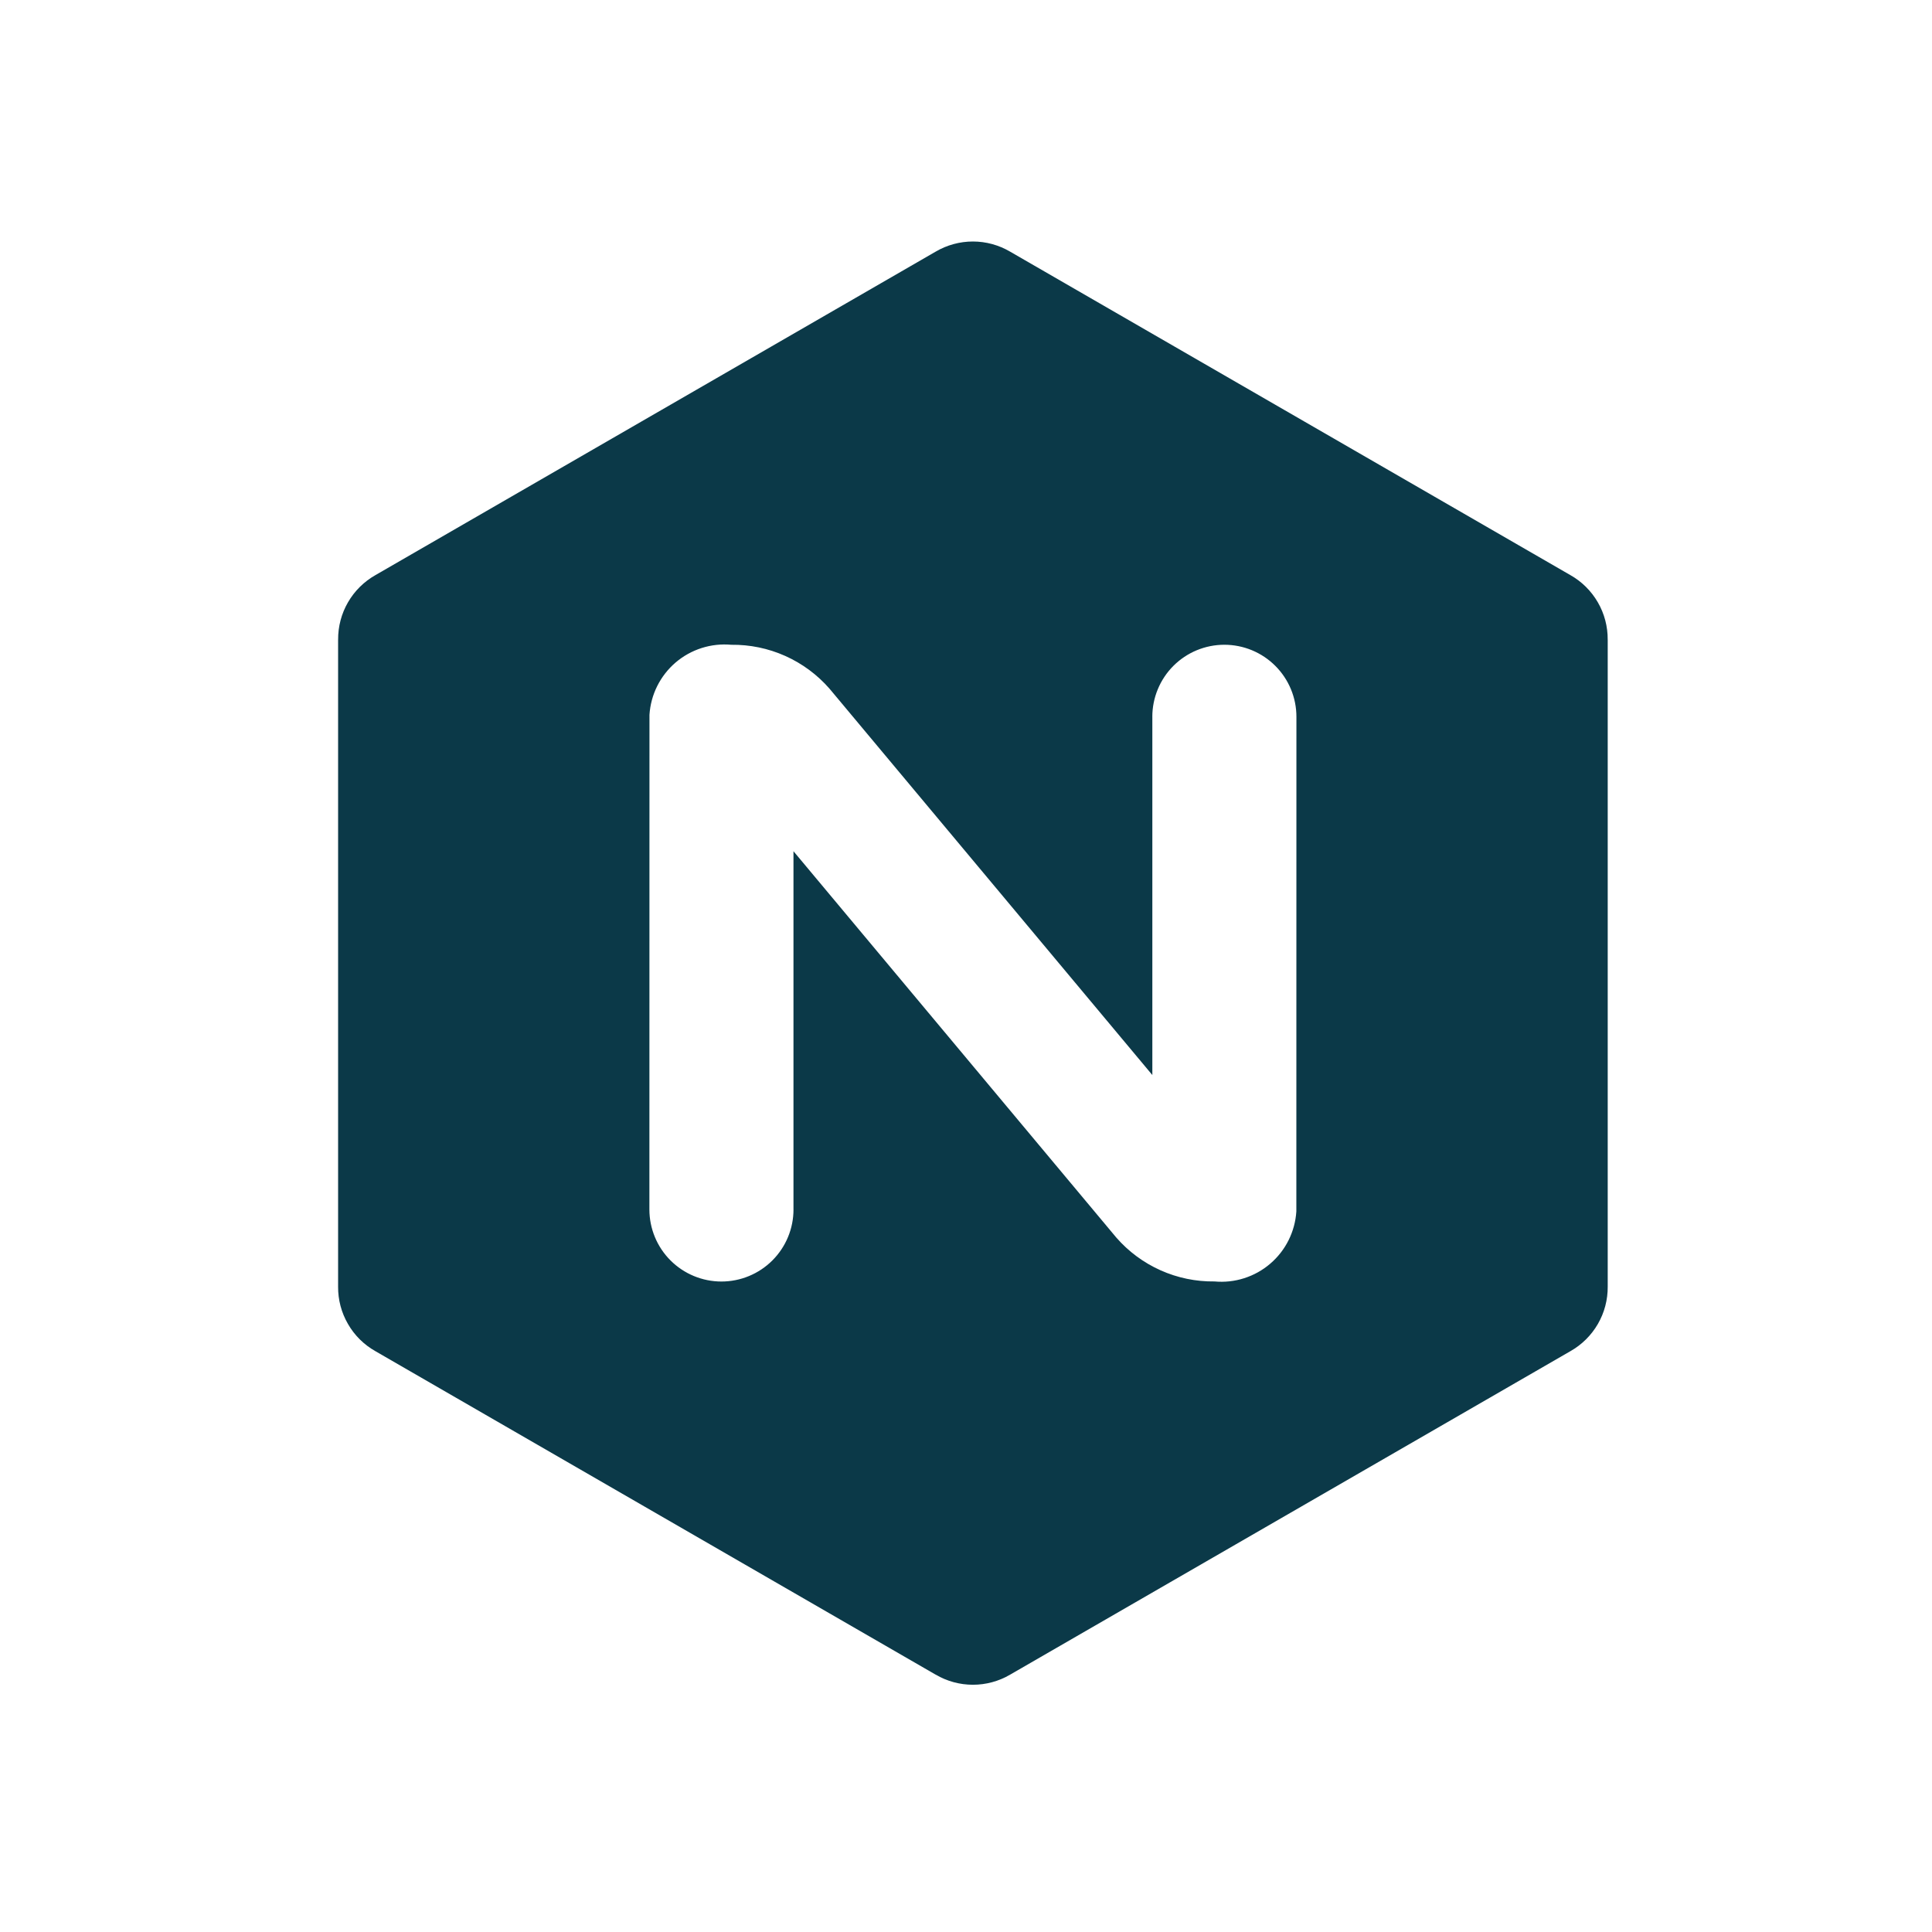 <svg width="80" height="80" viewBox="0 0 80 80" fill="none" xmlns="http://www.w3.org/2000/svg">
<path fill-rule="evenodd" clip-rule="evenodd" d="M15.542 55.948C15.07 55.681 14.678 55.293 14.408 54.822C14.136 54.353 13.995 53.82 14 53.278V26.487L14.001 26.486C13.997 25.944 14.137 25.41 14.409 24.941C14.68 24.471 15.072 24.083 15.543 23.816L38.745 10.419C39.212 10.145 39.744 10 40.286 10C40.828 10 41.36 10.146 41.827 10.42L65.029 23.816C65.501 24.083 65.892 24.472 66.163 24.941C66.435 25.41 66.575 25.944 66.571 26.486L66.572 26.487V53.278C66.576 53.82 66.436 54.353 66.165 54.822C65.894 55.291 65.502 55.68 65.031 55.947L41.828 69.343C41.361 69.617 40.829 69.762 40.286 69.762C39.744 69.762 39.212 69.617 38.745 69.343L38.744 69.344L15.542 55.948ZM31.983 52.191C32.543 51.631 32.857 50.872 32.857 50.081L32.856 50.081V35.247L46.223 51.244C46.729 51.824 47.354 52.287 48.057 52.601C48.759 52.915 49.521 53.072 50.291 53.062C50.705 53.1 51.122 53.055 51.518 52.928C51.914 52.802 52.281 52.598 52.596 52.328C52.912 52.058 53.171 51.727 53.357 51.355C53.542 50.983 53.652 50.578 53.679 50.163L53.682 29.682C53.682 29.29 53.605 28.902 53.455 28.54C53.305 28.178 53.085 27.849 52.808 27.572C52.531 27.295 52.202 27.075 51.84 26.925C51.478 26.775 51.09 26.698 50.698 26.698C50.306 26.698 49.919 26.775 49.556 26.925C49.194 27.075 48.865 27.295 48.588 27.572C48.311 27.849 48.092 28.178 47.942 28.54C47.792 28.902 47.715 29.29 47.715 29.682H47.716V44.515L34.349 28.518C33.843 27.938 33.217 27.475 32.515 27.161C31.813 26.847 31.05 26.689 30.281 26.699C29.867 26.661 29.45 26.707 29.054 26.833C28.658 26.959 28.291 27.163 27.975 27.433C27.659 27.704 27.401 28.035 27.215 28.406C27.029 28.778 26.92 29.183 26.893 29.598L26.89 50.081L26.89 50.081C26.89 50.872 27.204 51.631 27.764 52.191C28.323 52.75 29.082 53.065 29.873 53.065C30.665 53.065 31.424 52.75 31.983 52.191Z" fill="#0B3948"/>
</svg>
